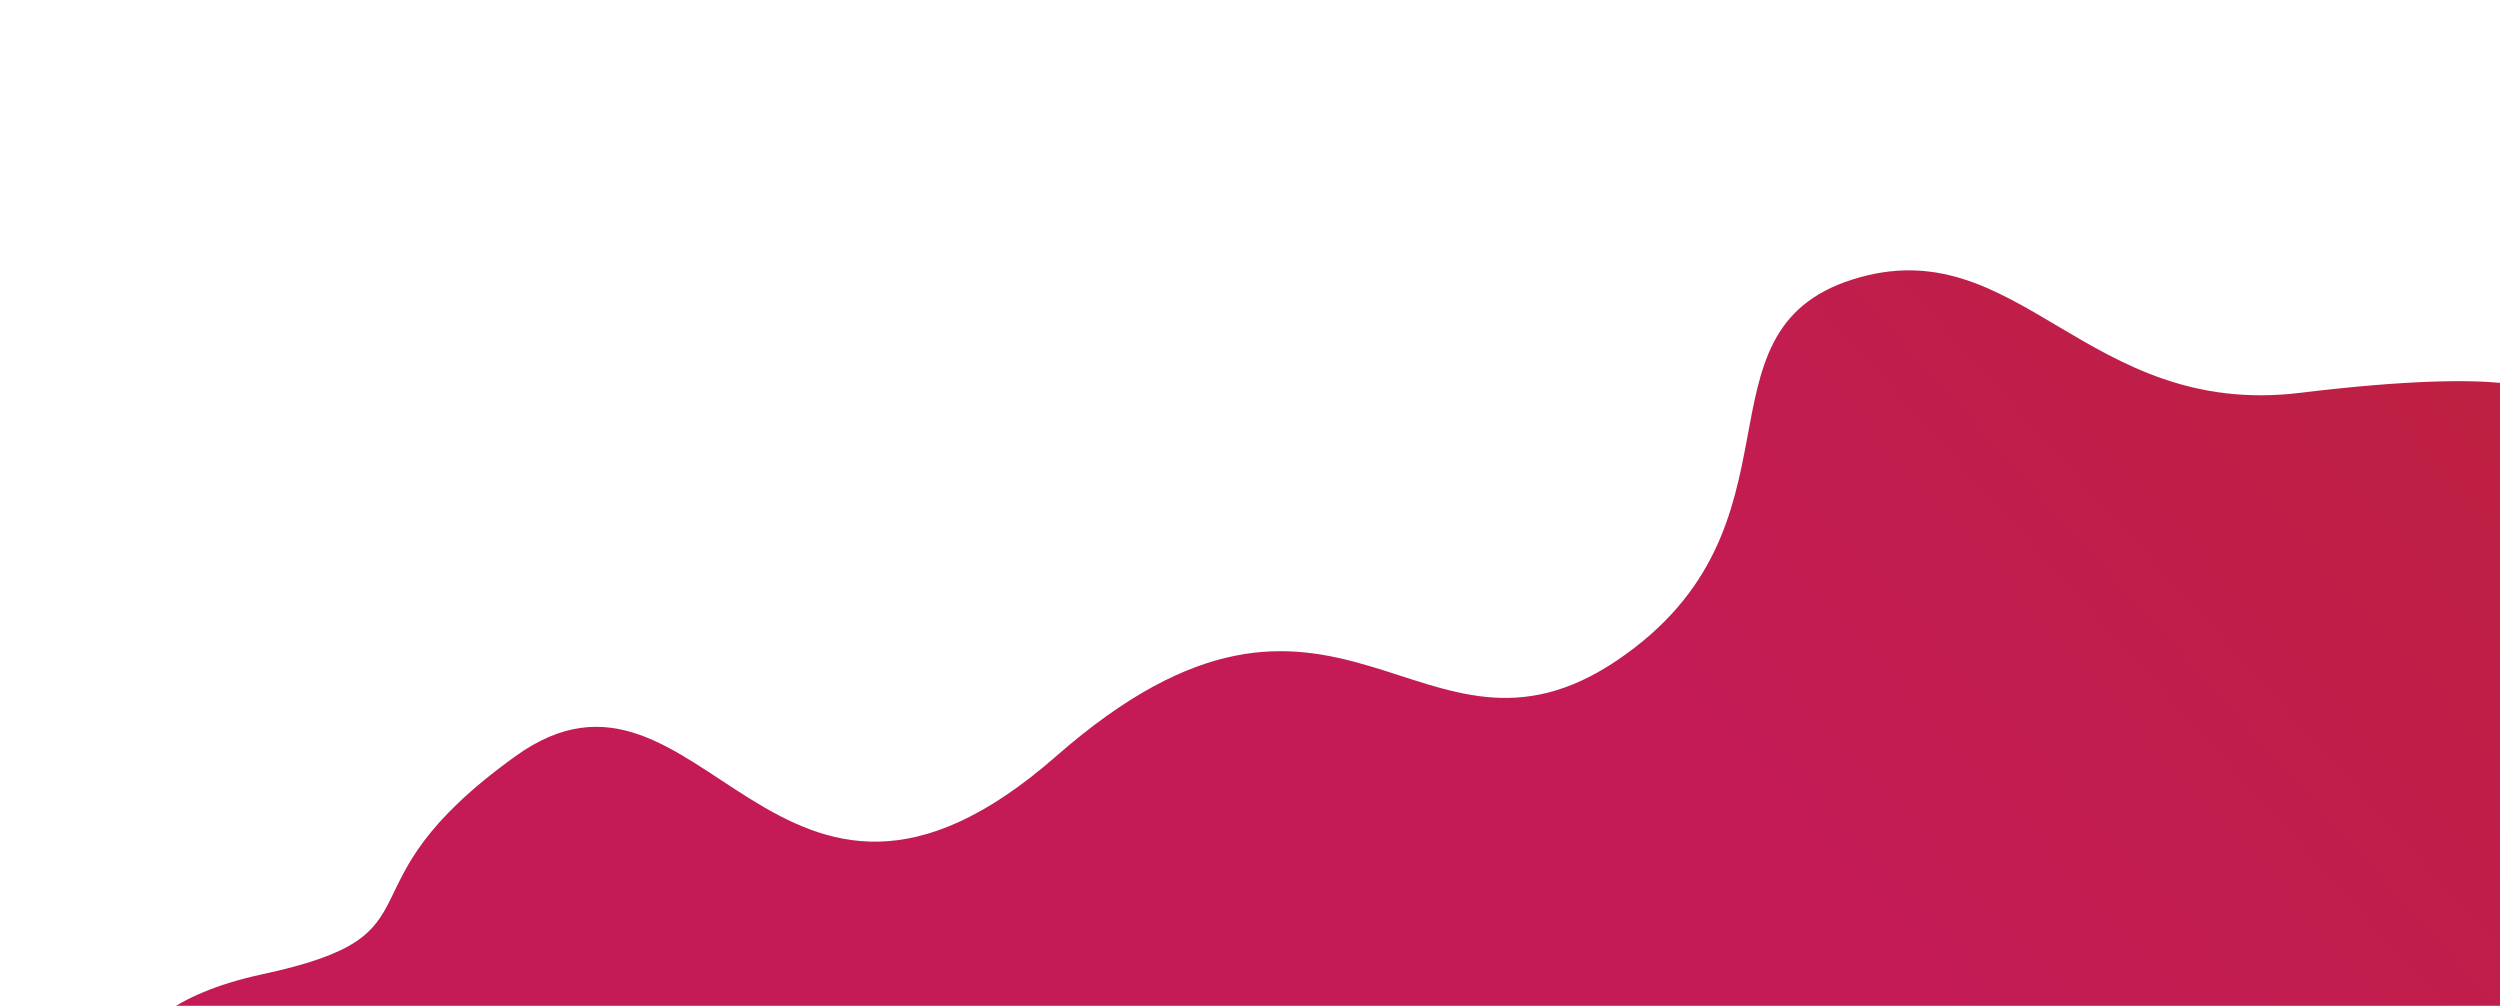 <svg width="430" height="173" viewBox="0 0 430 80" fill="none" xmlns="http://www.w3.org/2000/svg">
<path d="M318.663 1.563C347.163 -7.437 358.663 25.563 395.663 21.063C432.663 16.563 437.163 21.063 437.163 21.063L453.663 250.063H-37.337C-37.337 250.063 -54.837 135.063 -13.337 140.563C28.163 146.063 12.663 128.063 45.163 121.063C77.663 114.063 56.663 106.563 88.663 83.563C120.663 60.563 133.163 126.063 181.663 83.563C230.163 41.063 244.163 90.063 278.163 67.063C312.163 44.063 290.163 10.563 318.663 1.563Z" fill="url(#paint0_linear_67_52)"/>
<defs>
<linearGradient id="paint0_linear_67_52" x1="308" y1="107.5" x2="470" y2="-37.5" gradientUnits="userSpaceOnUse">
<stop stop-color="#C41B57"/>
<stop offset="1" stop-color="#BA2237"/>
<stop offset="1" stop-color="#F51765"/>
</linearGradient>
</defs>
</svg>
